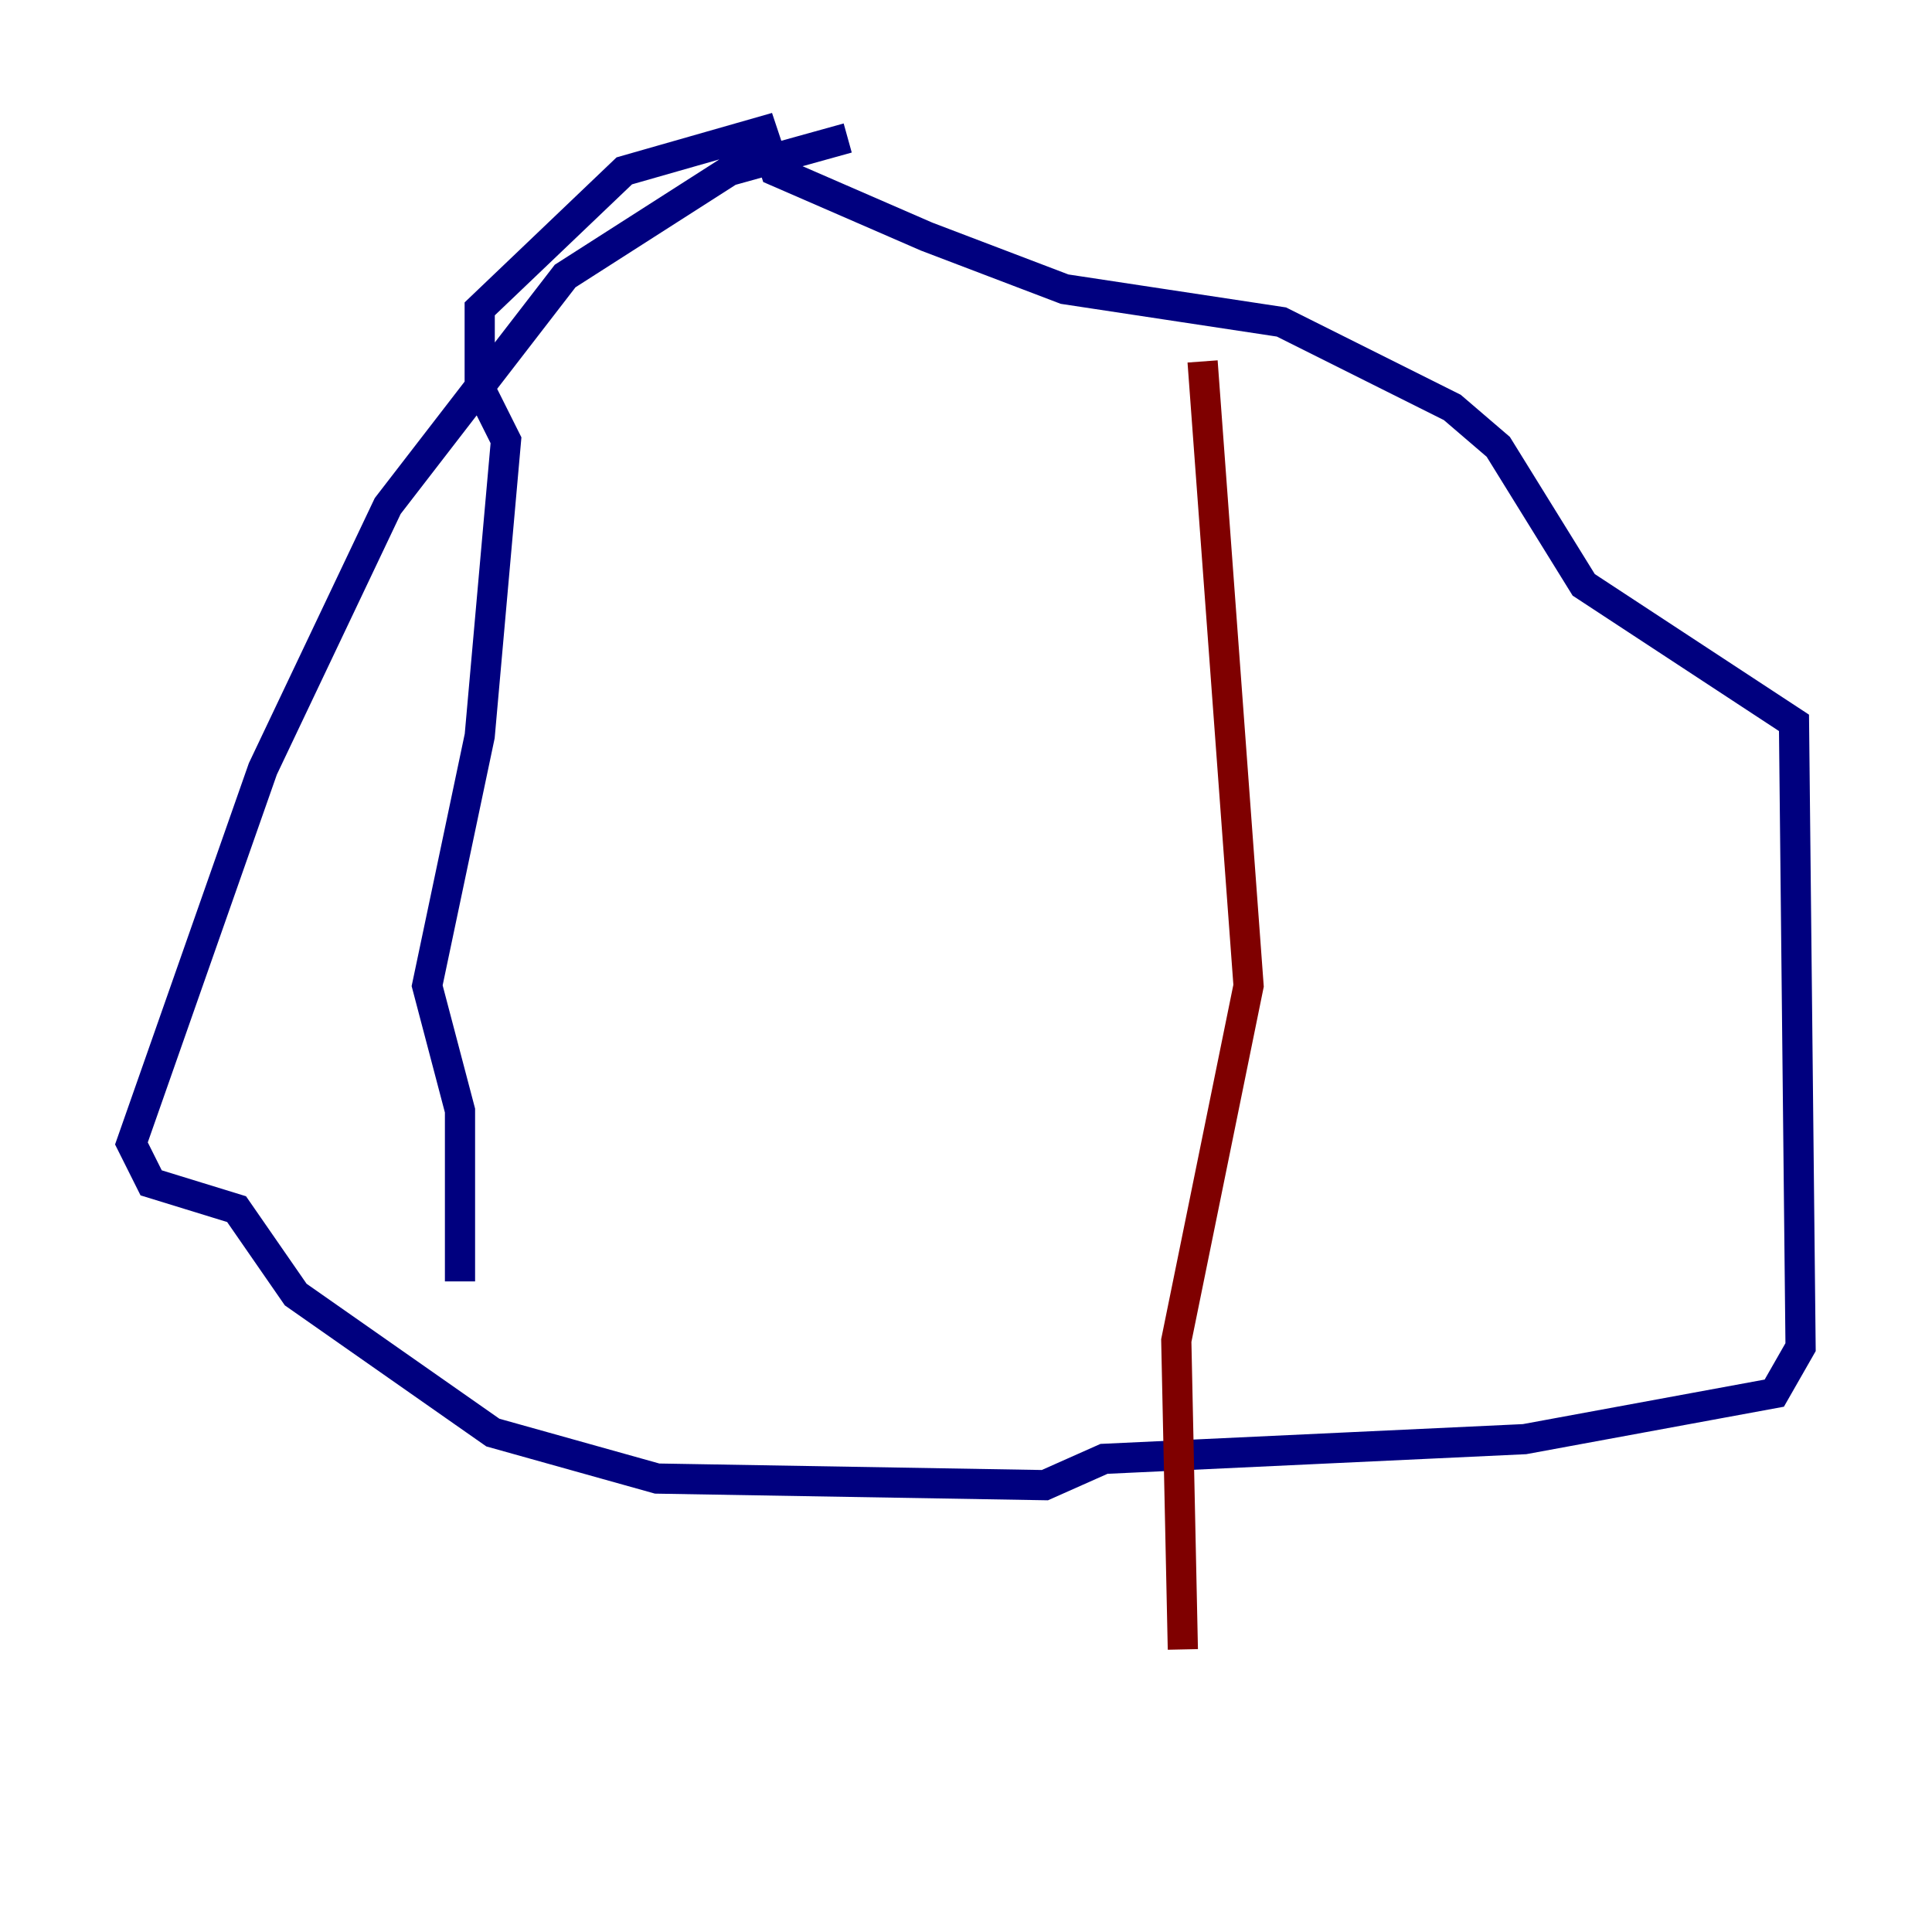 <?xml version="1.0" encoding="utf-8" ?>
<svg baseProfile="tiny" height="128" version="1.2" viewBox="0,0,128,128" width="128" xmlns="http://www.w3.org/2000/svg" xmlns:ev="http://www.w3.org/2001/xml-events" xmlns:xlink="http://www.w3.org/1999/xlink"><defs /><polyline fill="none" points="56.163,9.143 48.327,11.32 37.442,18.286 25.687,33.524 17.415,50.939 8.707,75.755 10.014,78.367 15.674,80.109 19.592,85.769 32.653,94.912 43.537,97.959 69.225,98.395 73.143,96.653 101.007,95.347 117.551,92.299 119.293,89.252 118.857,47.891 104.925,38.748 99.265,29.605 96.218,26.993 84.898,21.333 70.531,19.157 61.388,15.674 51.374,11.32 50.503,8.707 41.361,11.32 31.782,20.463 31.782,25.687 33.524,29.17 31.782,48.762 28.299,65.306 30.476,73.578 30.476,84.898" stroke="#00007f" stroke-width="2" /><polyline fill="none" points="79.674,23.946 82.721,65.306 77.932,88.816 78.367,109.279" stroke="#7f0000" stroke-width="2" /></svg>